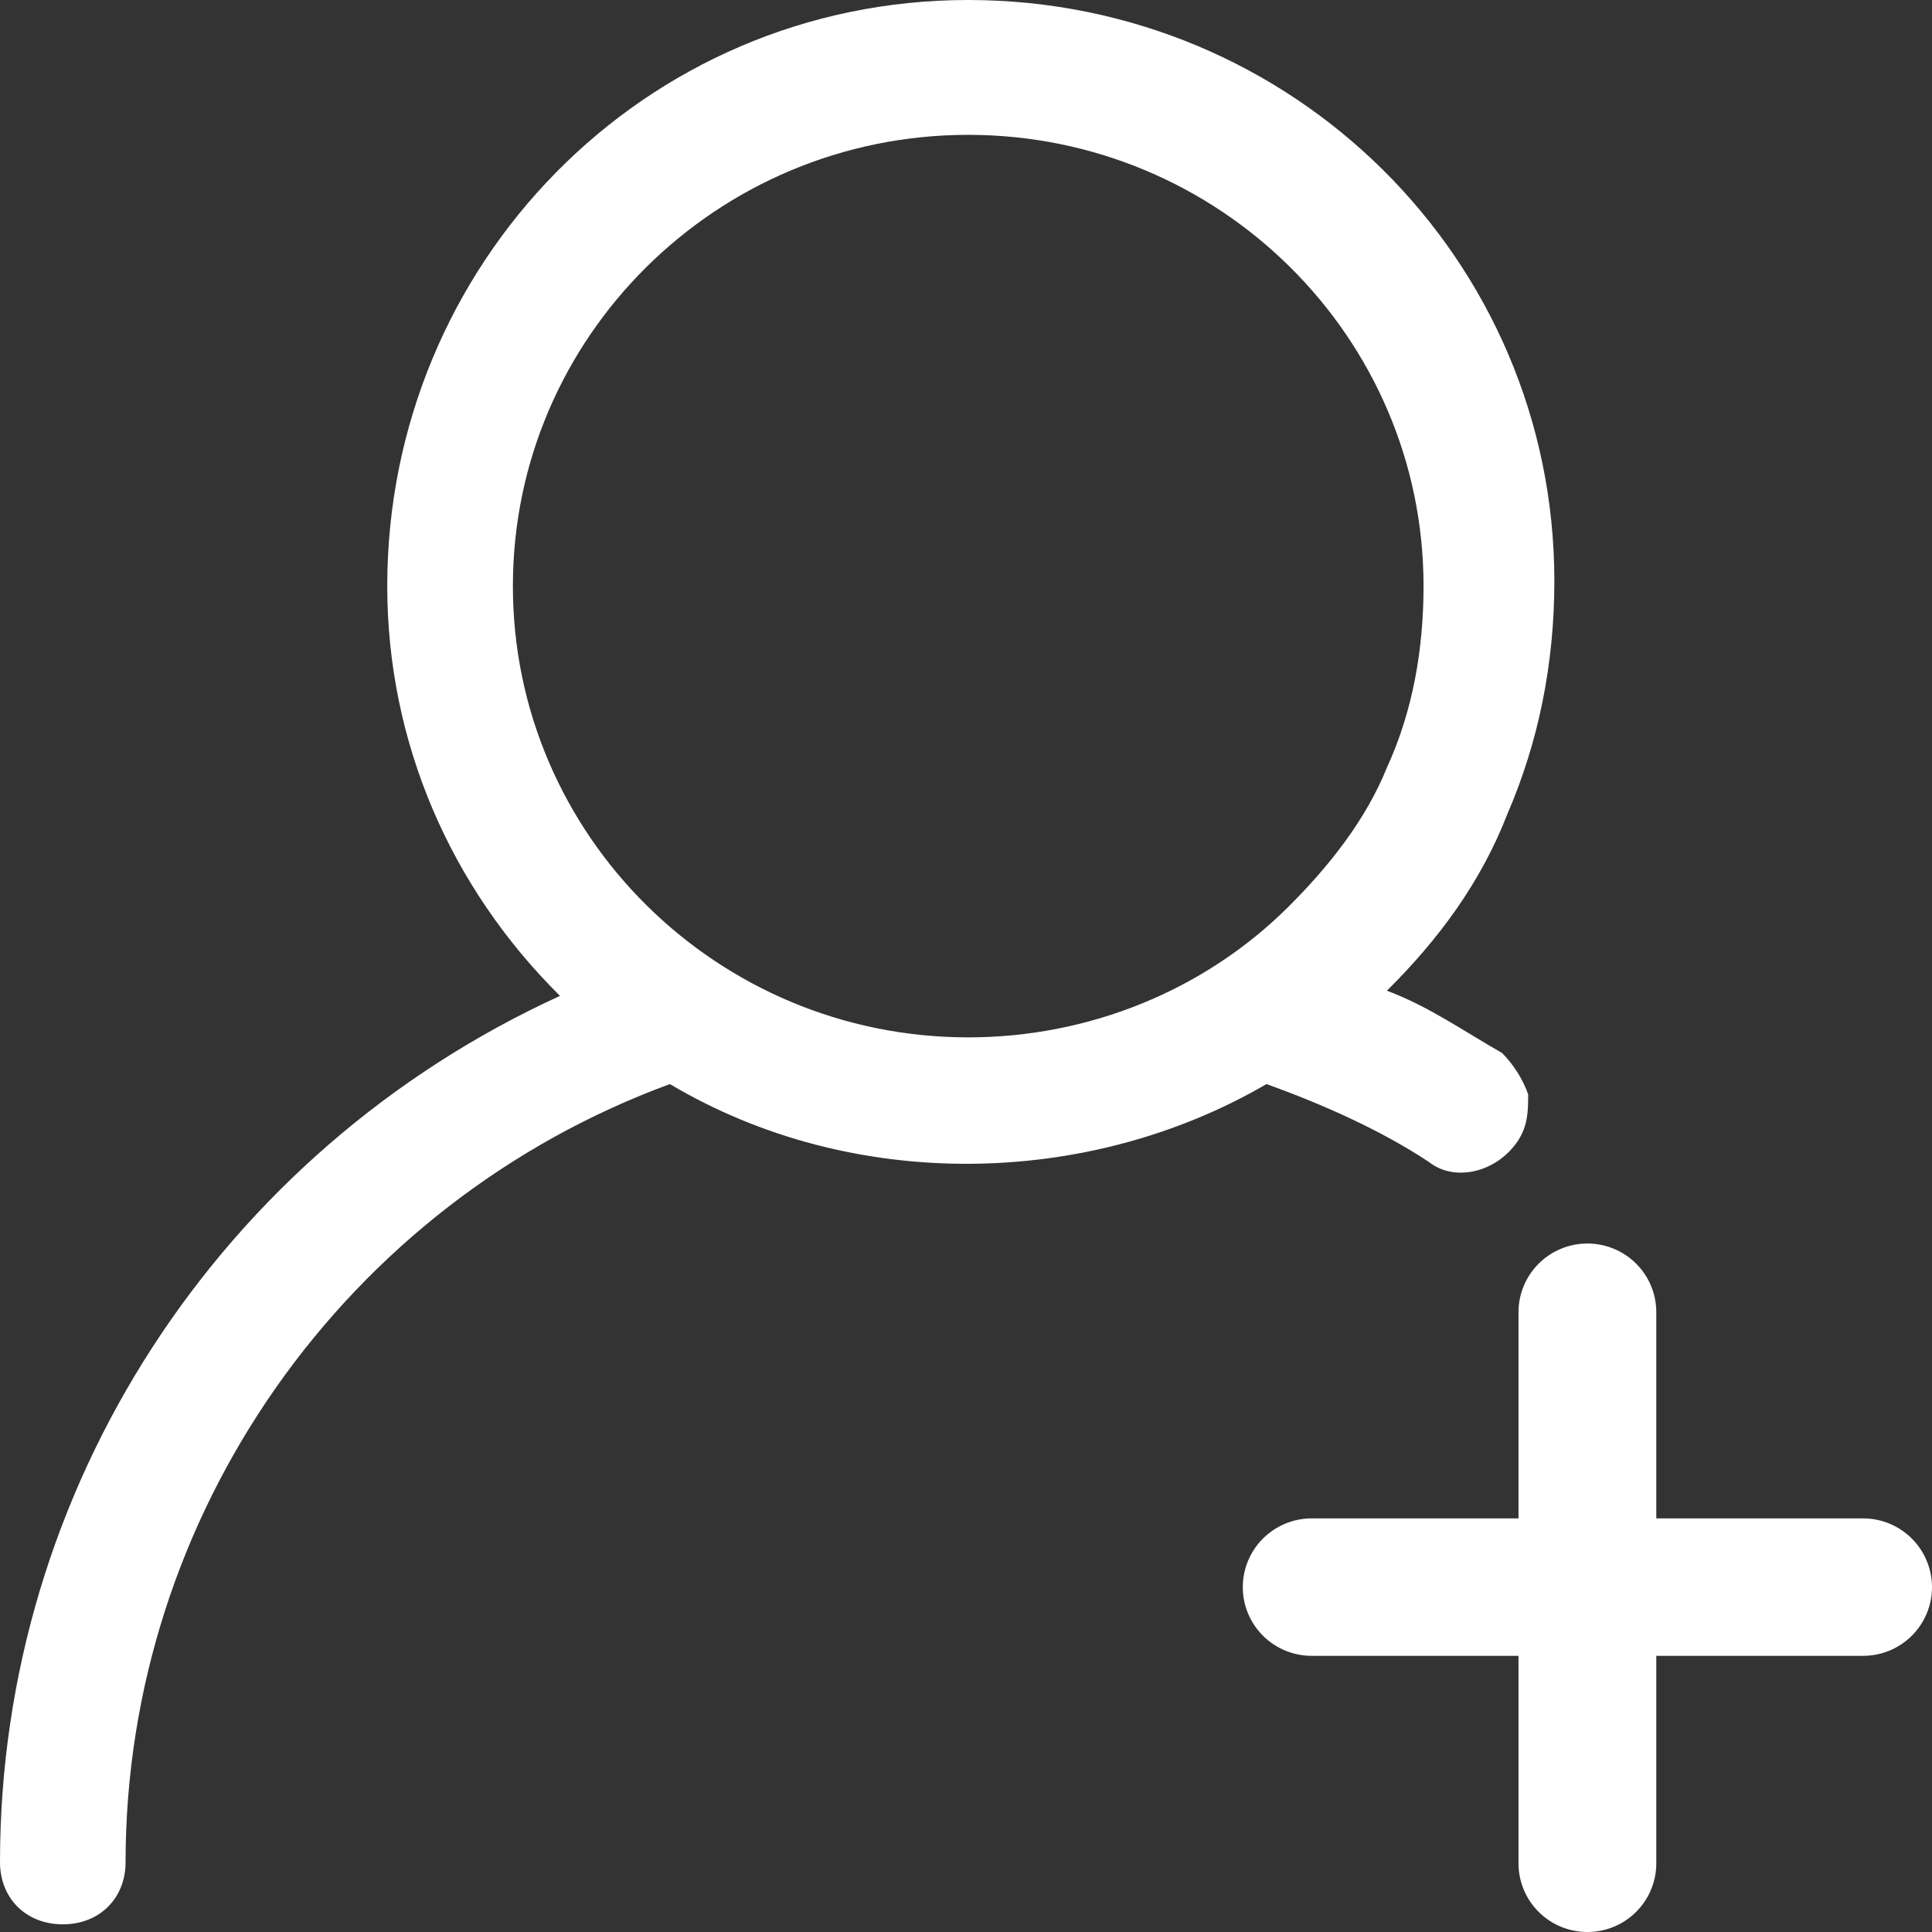 <svg width="34" height="34" viewBox="0 0 34 34" fill="none" xmlns="http://www.w3.org/2000/svg">
<rect x="0" y="0" width="34" height="34" fill="#333333" stroke="none"/>
<path d="M25.144 20.447C25.604 20.812 26.341 20.629 26.709 20.082C26.893 19.808 26.893 19.534 26.893 19.26C26.801 18.986 26.617 18.712 26.433 18.53C25.788 18.165 25.143 17.708 24.407 17.435C25.328 16.522 26.064 15.518 26.525 14.331C27.077 13.053 27.354 11.684 27.354 10.223C27.354 4.564 22.749 0 17.038 0C11.328 0 6.815 4.655 6.815 10.314C6.815 13.053 7.92 15.609 9.855 17.526C3.868 20.264 0 26.197 0 32.77C0 33.409 0.46 33.865 1.105 33.865C1.75 33.865 2.21 33.409 2.21 32.77C2.21 26.654 6.078 21.177 11.789 19.078C15.012 20.994 19.157 20.903 22.288 19.078C23.302 19.442 24.315 19.899 25.144 20.447ZM17.039 18.256C12.618 18.256 9.026 14.696 9.026 10.314C9.026 5.933 12.618 2.373 17.039 2.373C21.46 2.373 25.052 5.933 25.052 10.314C25.052 11.41 24.868 12.505 24.407 13.509C24.039 14.422 23.394 15.244 22.657 15.974C21.184 17.434 19.157 18.256 17.039 18.256ZM32.787 26.721H29.148V23.093C29.148 22.772 29.021 22.465 28.793 22.238C28.566 22.011 28.257 21.884 27.936 21.884C27.614 21.884 27.305 22.011 27.078 22.238C26.851 22.465 26.723 22.772 26.723 23.093V26.721H23.084C22.762 26.721 22.454 26.849 22.226 27.076C21.999 27.303 21.871 27.61 21.871 27.931C21.871 28.252 21.999 28.559 22.226 28.786C22.454 29.013 22.762 29.14 23.084 29.14H26.723V32.769C26.72 32.929 26.749 33.089 26.809 33.238C26.868 33.388 26.957 33.523 27.07 33.638C27.183 33.753 27.318 33.844 27.466 33.906C27.615 33.968 27.774 34 27.936 34C28.097 34 28.256 33.968 28.405 33.906C28.553 33.844 28.688 33.753 28.801 33.638C28.914 33.523 29.003 33.388 29.062 33.238C29.122 33.089 29.151 32.929 29.148 32.769V29.14H32.787C33.109 29.14 33.417 29.013 33.645 28.786C33.872 28.559 34 28.252 34 27.931C34 27.61 33.872 27.303 33.645 27.076C33.417 26.849 33.109 26.721 32.787 26.721Z" fill="white"/>
</svg>
